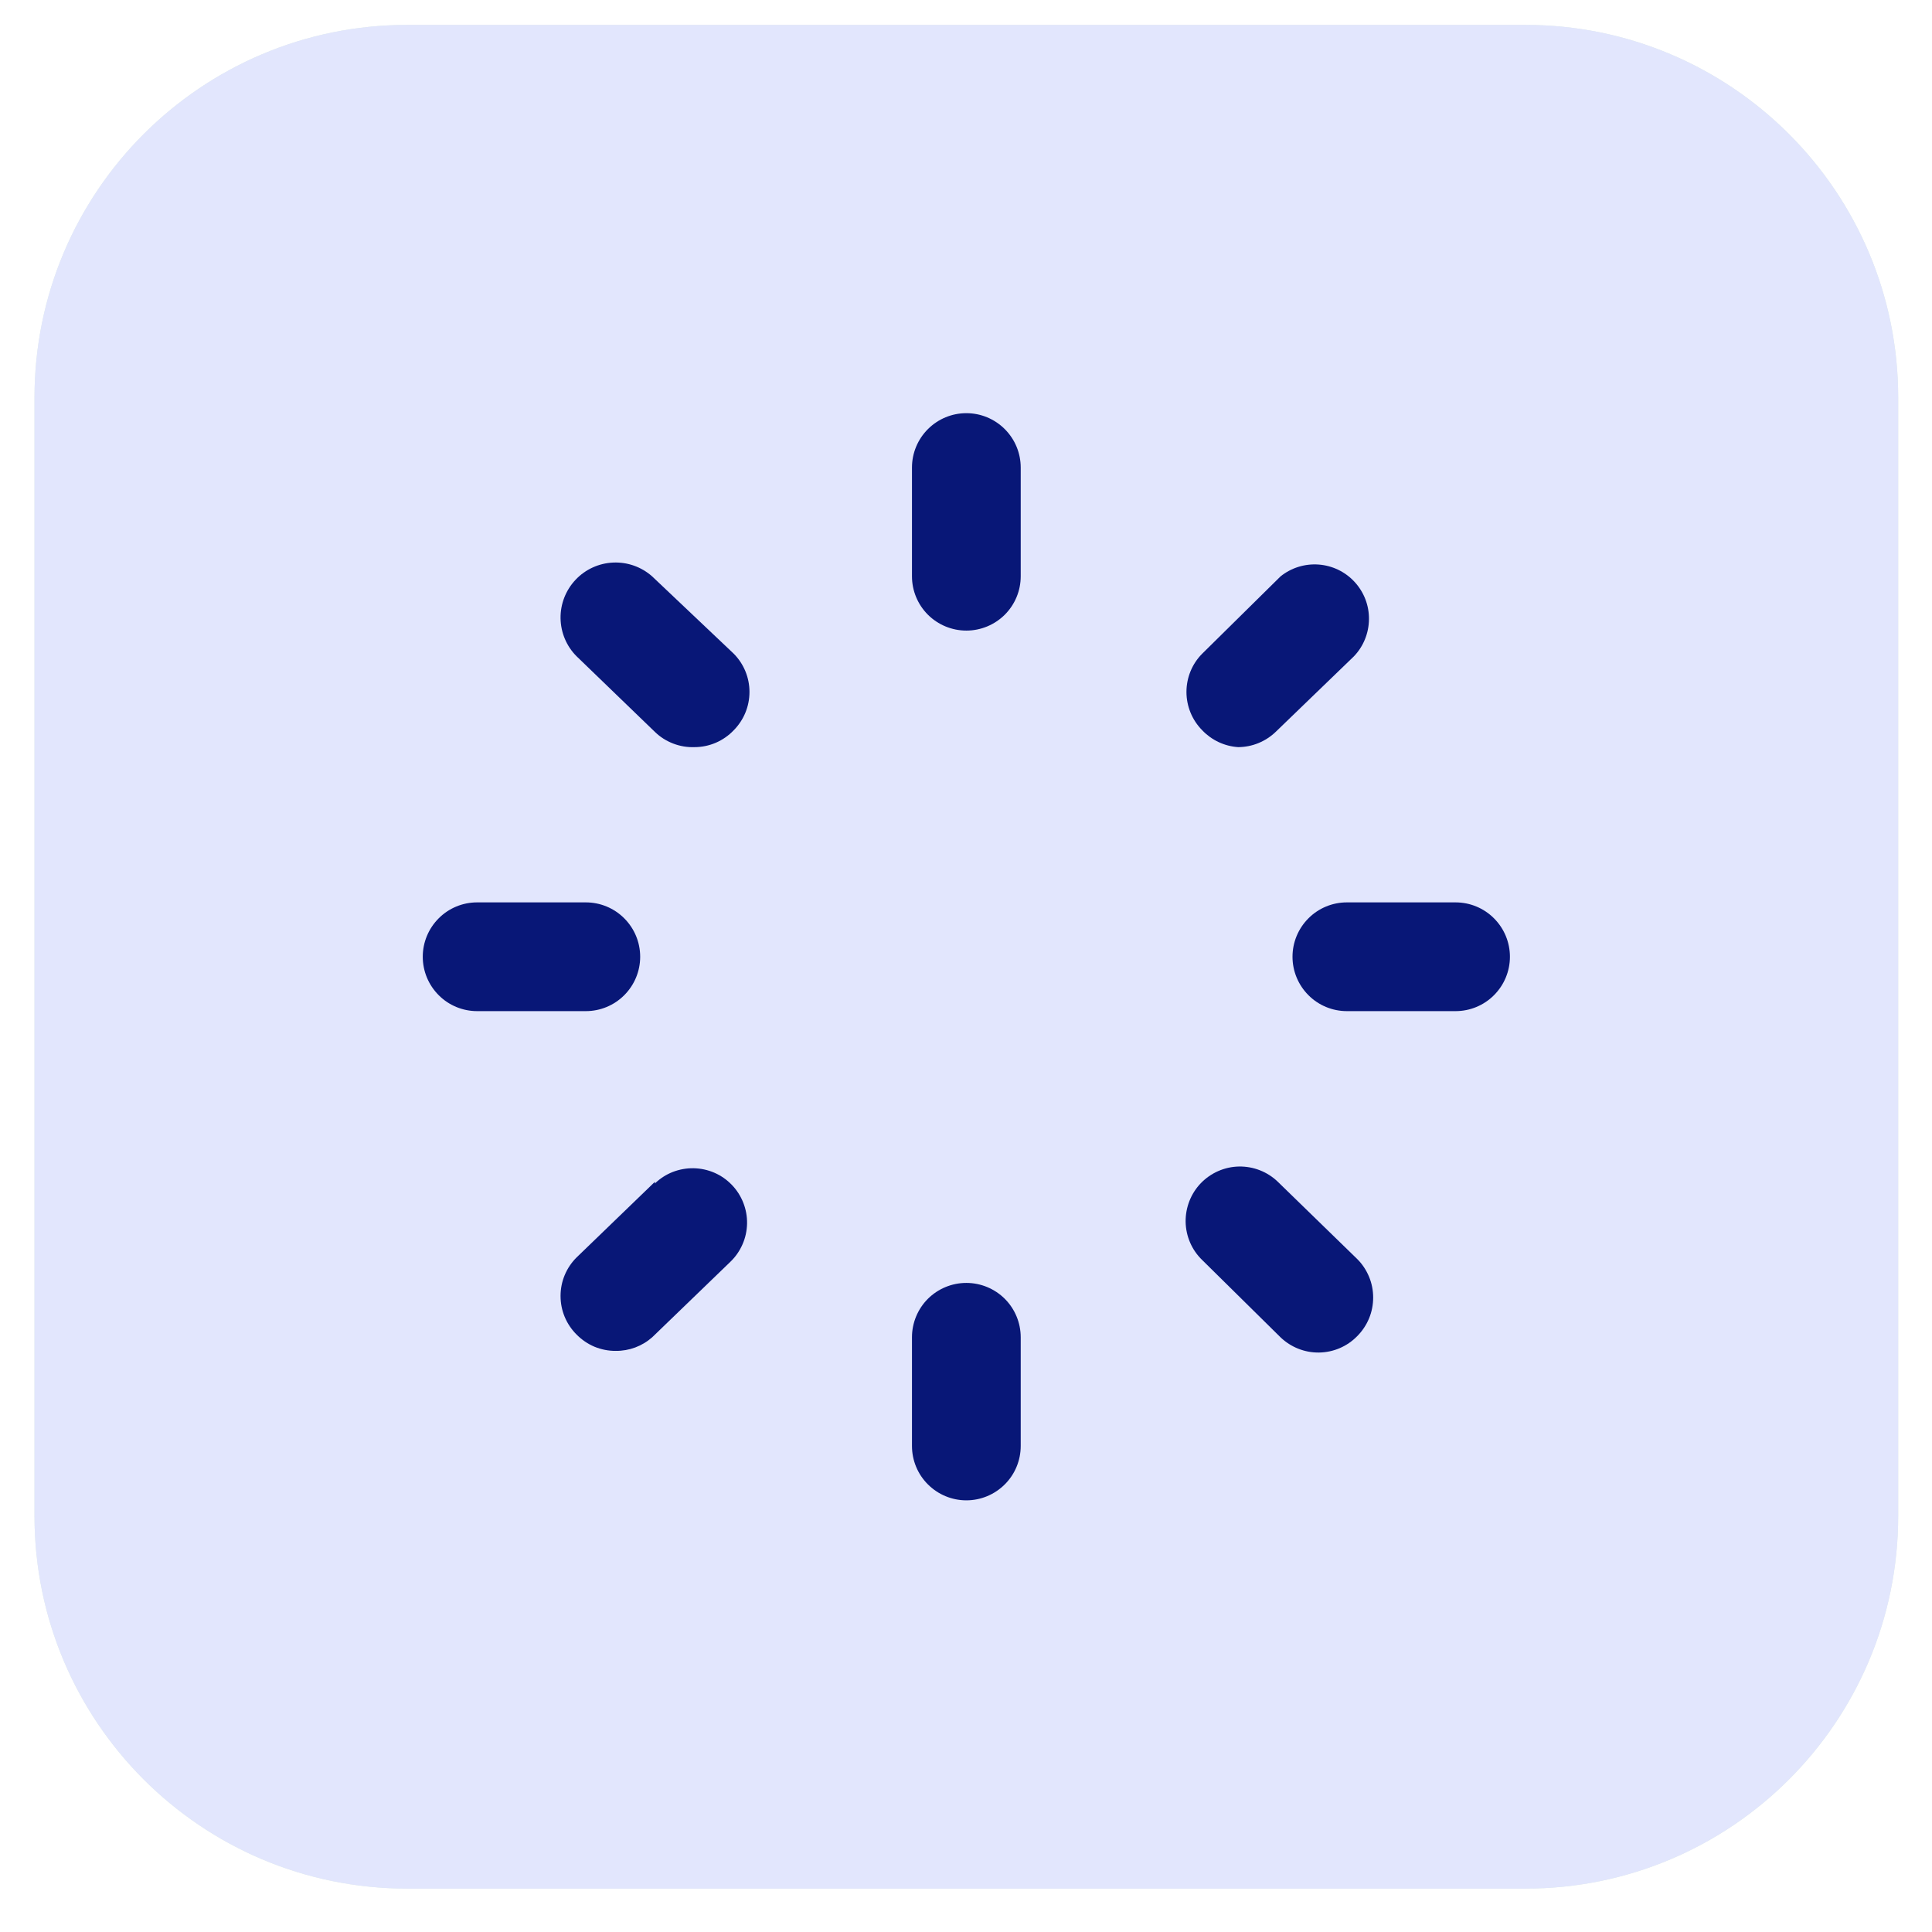 <svg width="28" height="28" viewBox="0 0 28 28" fill="none" xmlns="http://www.w3.org/2000/svg">
<g clip-path="url(#clip0_2_4897)">
<g clip-path="url(#clip1_2_4897)">
<g clip-path="url(#clip2_2_4897)">
<path d="M22.108 0.361H5.902C2.919 0.361 0.5 2.78 0.5 5.763V21.969C0.5 24.953 2.919 27.371 5.902 27.371H22.108C25.091 27.371 27.51 24.953 27.51 21.969V5.763C27.51 2.78 25.091 0.361 22.108 0.361Z" fill="#5AA676" fill-opacity="0.2"/>
<path d="M19.859 10.038C20.002 10.18 20.082 10.373 20.082 10.574C20.082 10.776 20.002 10.969 19.859 11.111L12.516 18.455C12.374 18.597 12.181 18.677 11.979 18.677C11.778 18.677 11.585 18.597 11.443 18.455L8.151 15.163C8.017 15.019 7.944 14.828 7.947 14.631C7.95 14.434 8.03 14.247 8.169 14.107C8.308 13.968 8.496 13.889 8.693 13.885C8.89 13.882 9.08 13.955 9.224 14.089L11.979 16.844L18.786 10.038C18.928 9.895 19.121 9.815 19.323 9.815C19.524 9.815 19.717 9.895 19.859 10.038Z" fill="#08773A"/>
</g>
</g>
<g clip-path="url(#clip3_2_4897)">
<g clip-path="url(#clip4_2_4897)">
<path d="M22.108 0.361H5.902C2.919 0.361 0.5 2.78 0.5 5.763V21.969C0.5 24.953 2.919 27.371 5.902 27.371H22.108C25.091 27.371 27.51 24.953 27.51 21.969V5.763C27.51 2.78 25.091 0.361 22.108 0.361Z" fill="#E2E6FD"/>
<path d="M14.005 5.988C13.796 5.988 13.596 6.071 13.448 6.219C13.3 6.367 13.217 6.567 13.217 6.776V8.352C13.217 8.561 13.3 8.761 13.448 8.909C13.596 9.056 13.796 9.139 14.005 9.139C14.214 9.139 14.414 9.056 14.562 8.909C14.71 8.761 14.793 8.561 14.793 8.352V6.776C14.793 6.567 14.71 6.367 14.562 6.219C14.414 6.071 14.214 5.988 14.005 5.988Z" fill="#081777"/>
<path d="M21.095 13.078H19.52C19.311 13.078 19.11 13.161 18.963 13.309C18.815 13.457 18.732 13.657 18.732 13.866C18.732 14.075 18.815 14.275 18.963 14.423C19.11 14.571 19.311 14.654 19.52 14.654H21.095C21.304 14.654 21.505 14.571 21.652 14.423C21.8 14.275 21.883 14.075 21.883 13.866C21.883 13.657 21.8 13.457 21.652 13.309C21.505 13.161 21.304 13.078 21.095 13.078Z" fill="#081777"/>
<path d="M9.278 13.866C9.278 13.657 9.195 13.457 9.047 13.309C8.9 13.161 8.699 13.078 8.49 13.078H6.915C6.706 13.078 6.505 13.161 6.358 13.309C6.21 13.457 6.127 13.657 6.127 13.866C6.127 14.075 6.21 14.275 6.358 14.423C6.505 14.571 6.706 14.654 6.915 14.654H8.49C8.699 14.654 8.9 14.571 9.047 14.423C9.195 14.275 9.278 14.075 9.278 13.866Z" fill="#081777"/>
<path d="M9.452 8.354C9.297 8.216 9.094 8.144 8.887 8.153C8.68 8.162 8.484 8.251 8.342 8.402C8.2 8.552 8.121 8.753 8.124 8.96C8.127 9.167 8.21 9.366 8.357 9.512L9.491 10.607C9.567 10.681 9.657 10.738 9.756 10.776C9.855 10.814 9.96 10.832 10.066 10.828C10.172 10.828 10.277 10.806 10.375 10.764C10.472 10.722 10.56 10.661 10.633 10.584C10.78 10.436 10.862 10.237 10.862 10.028C10.862 9.82 10.78 9.621 10.633 9.473L9.452 8.354Z" fill="#081777"/>
<path d="M17.944 10.828C18.147 10.827 18.341 10.748 18.488 10.607L19.622 9.512C19.76 9.368 19.838 9.176 19.84 8.976C19.843 8.775 19.768 8.582 19.633 8.435C19.498 8.287 19.311 8.197 19.112 8.182C18.912 8.167 18.714 8.228 18.558 8.354L17.424 9.473C17.277 9.62 17.195 9.82 17.195 10.028C17.195 10.236 17.277 10.436 17.424 10.584C17.56 10.727 17.746 10.815 17.944 10.828Z" fill="#081777"/>
<path d="M14.005 18.593C13.796 18.593 13.596 18.676 13.448 18.823C13.3 18.971 13.217 19.172 13.217 19.381V20.956C13.217 21.165 13.3 21.366 13.448 21.513C13.596 21.661 13.796 21.744 14.005 21.744C14.214 21.744 14.414 21.661 14.562 21.513C14.71 21.366 14.793 21.165 14.793 20.956V19.381C14.793 19.172 14.71 18.971 14.562 18.823C14.414 18.676 14.214 18.593 14.005 18.593Z" fill="#081777"/>
<path d="M18.519 17.127C18.369 16.982 18.167 16.903 17.957 16.906C17.748 16.91 17.549 16.997 17.404 17.147C17.259 17.297 17.18 17.5 17.183 17.709C17.187 17.918 17.273 18.117 17.424 18.262L18.558 19.381C18.708 19.525 18.909 19.605 19.117 19.602C19.325 19.599 19.524 19.514 19.669 19.365C19.743 19.291 19.801 19.204 19.841 19.108C19.881 19.012 19.901 18.909 19.901 18.805C19.901 18.701 19.881 18.599 19.841 18.503C19.801 18.407 19.743 18.319 19.669 18.246L18.519 17.127Z" fill="#081777"/>
<path d="M9.491 17.128L8.357 18.223C8.283 18.296 8.224 18.384 8.184 18.48C8.144 18.576 8.124 18.678 8.124 18.782C8.124 18.887 8.144 18.989 8.184 19.085C8.224 19.181 8.283 19.269 8.357 19.342C8.431 19.417 8.519 19.477 8.616 19.518C8.714 19.558 8.818 19.579 8.924 19.578C9.118 19.58 9.306 19.51 9.452 19.381L10.586 18.286C10.661 18.214 10.72 18.128 10.761 18.034C10.803 17.939 10.825 17.836 10.827 17.733C10.829 17.629 10.81 17.527 10.772 17.43C10.734 17.334 10.678 17.246 10.606 17.172C10.534 17.097 10.448 17.037 10.353 16.996C10.258 16.955 10.156 16.933 10.053 16.931C9.949 16.929 9.846 16.948 9.75 16.985C9.653 17.023 9.565 17.08 9.491 17.152V17.128Z" fill="#081777"/>
</g>
</g>
</g>
<defs>
<clipPath id="clip0_2_4897">
<rect width="27.01" height="27.01" fill="white" transform="translate(0.5 0.361)"/>
</clipPath>
<clipPath id="clip1_2_4897">
<rect width="27.01" height="27.01" fill="white" transform="translate(0.5 0.361)"/>
</clipPath>
<clipPath id="clip2_2_4897">
<rect width="27.01" height="27.01" fill="white" transform="translate(0.5 0.361)"/>
</clipPath>
<clipPath id="clip3_2_4897">
<rect width="27.01" height="27.01" fill="white" transform="translate(0.5 0.361)"/>
</clipPath>
<clipPath id="clip4_2_4897">
<rect width="27.01" height="27.01" fill="white" transform="translate(0.5 0.361)"/>
</clipPath>
</defs>
</svg>
